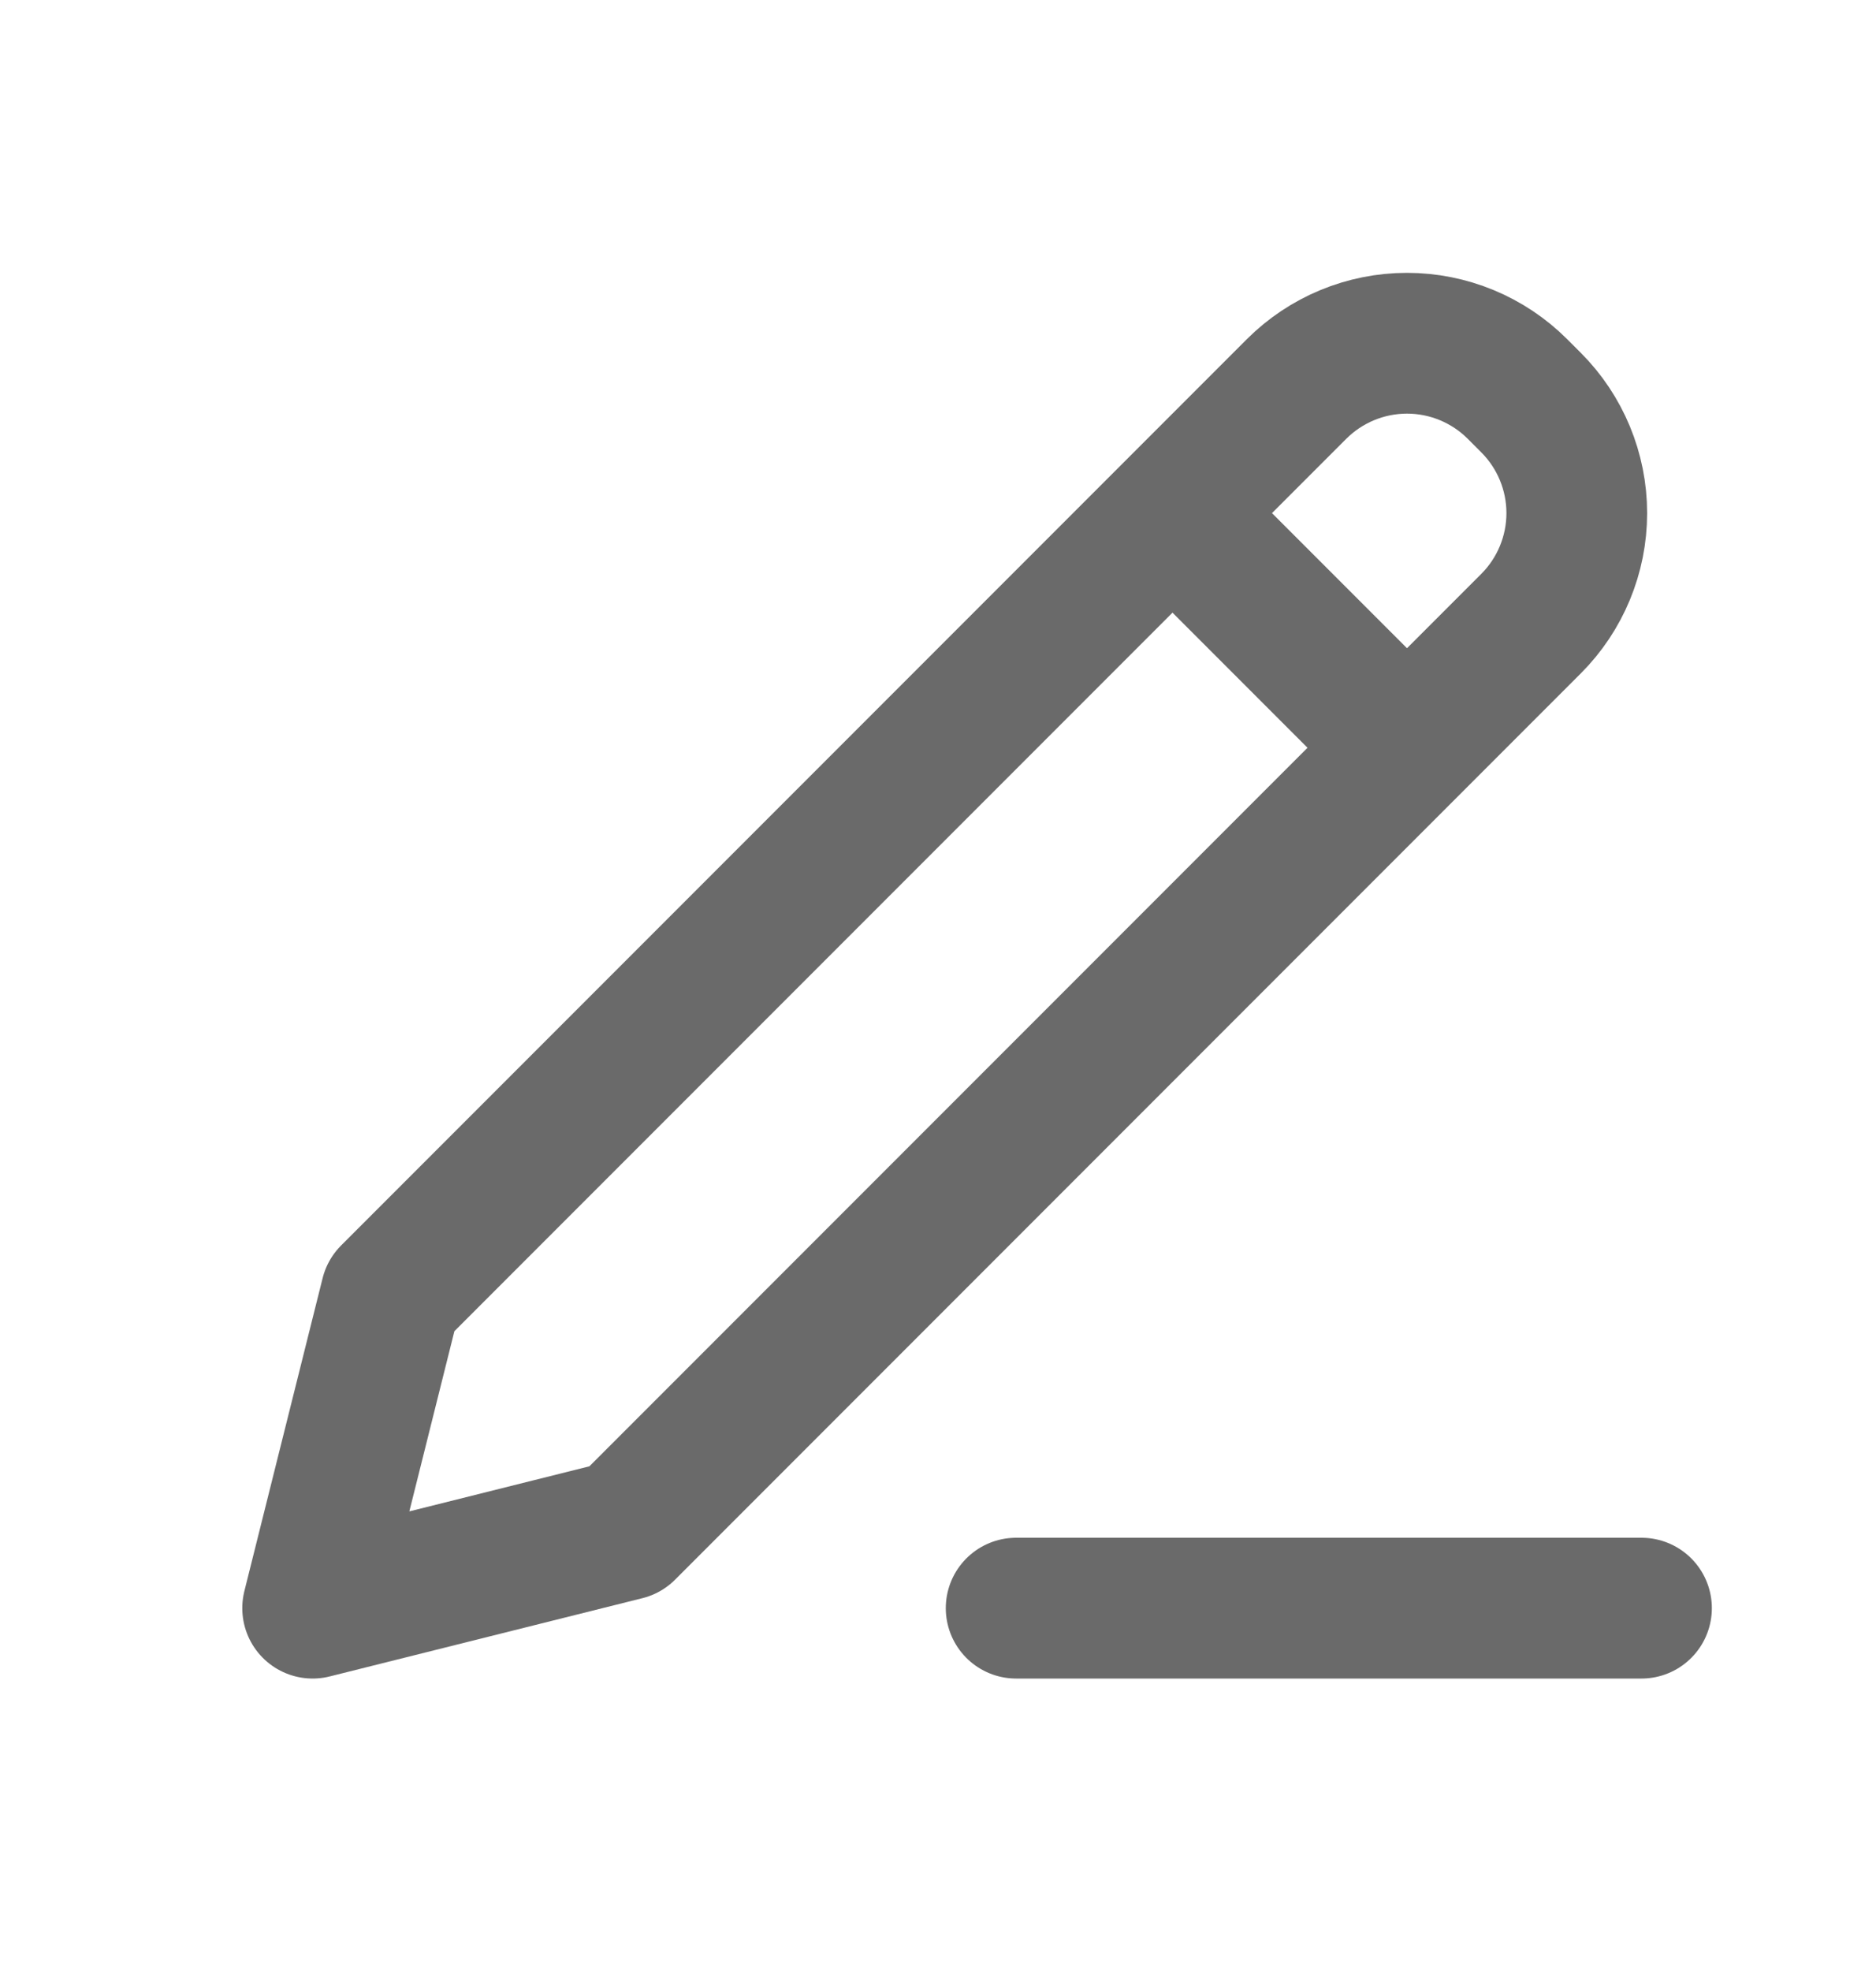 <svg width="20" height="21" viewBox="0 0 20 21" fill="none" xmlns="http://www.w3.org/2000/svg">
<path d="M12.5 5.467L15 7.967M10.833 17.134H17.5M4.167 13.8L3.333 17.134L6.667 16.3L16.322 6.645C16.634 6.333 16.81 5.909 16.81 5.467C16.81 5.025 16.634 4.601 16.322 4.289L16.178 4.145C15.866 3.833 15.442 3.657 15 3.657C14.558 3.657 14.134 3.833 13.822 4.145L4.167 13.8Z" stroke="#6A6A6A" stroke-width="1.5" stroke-linecap="round" stroke-linejoin="round"/>
</svg>
